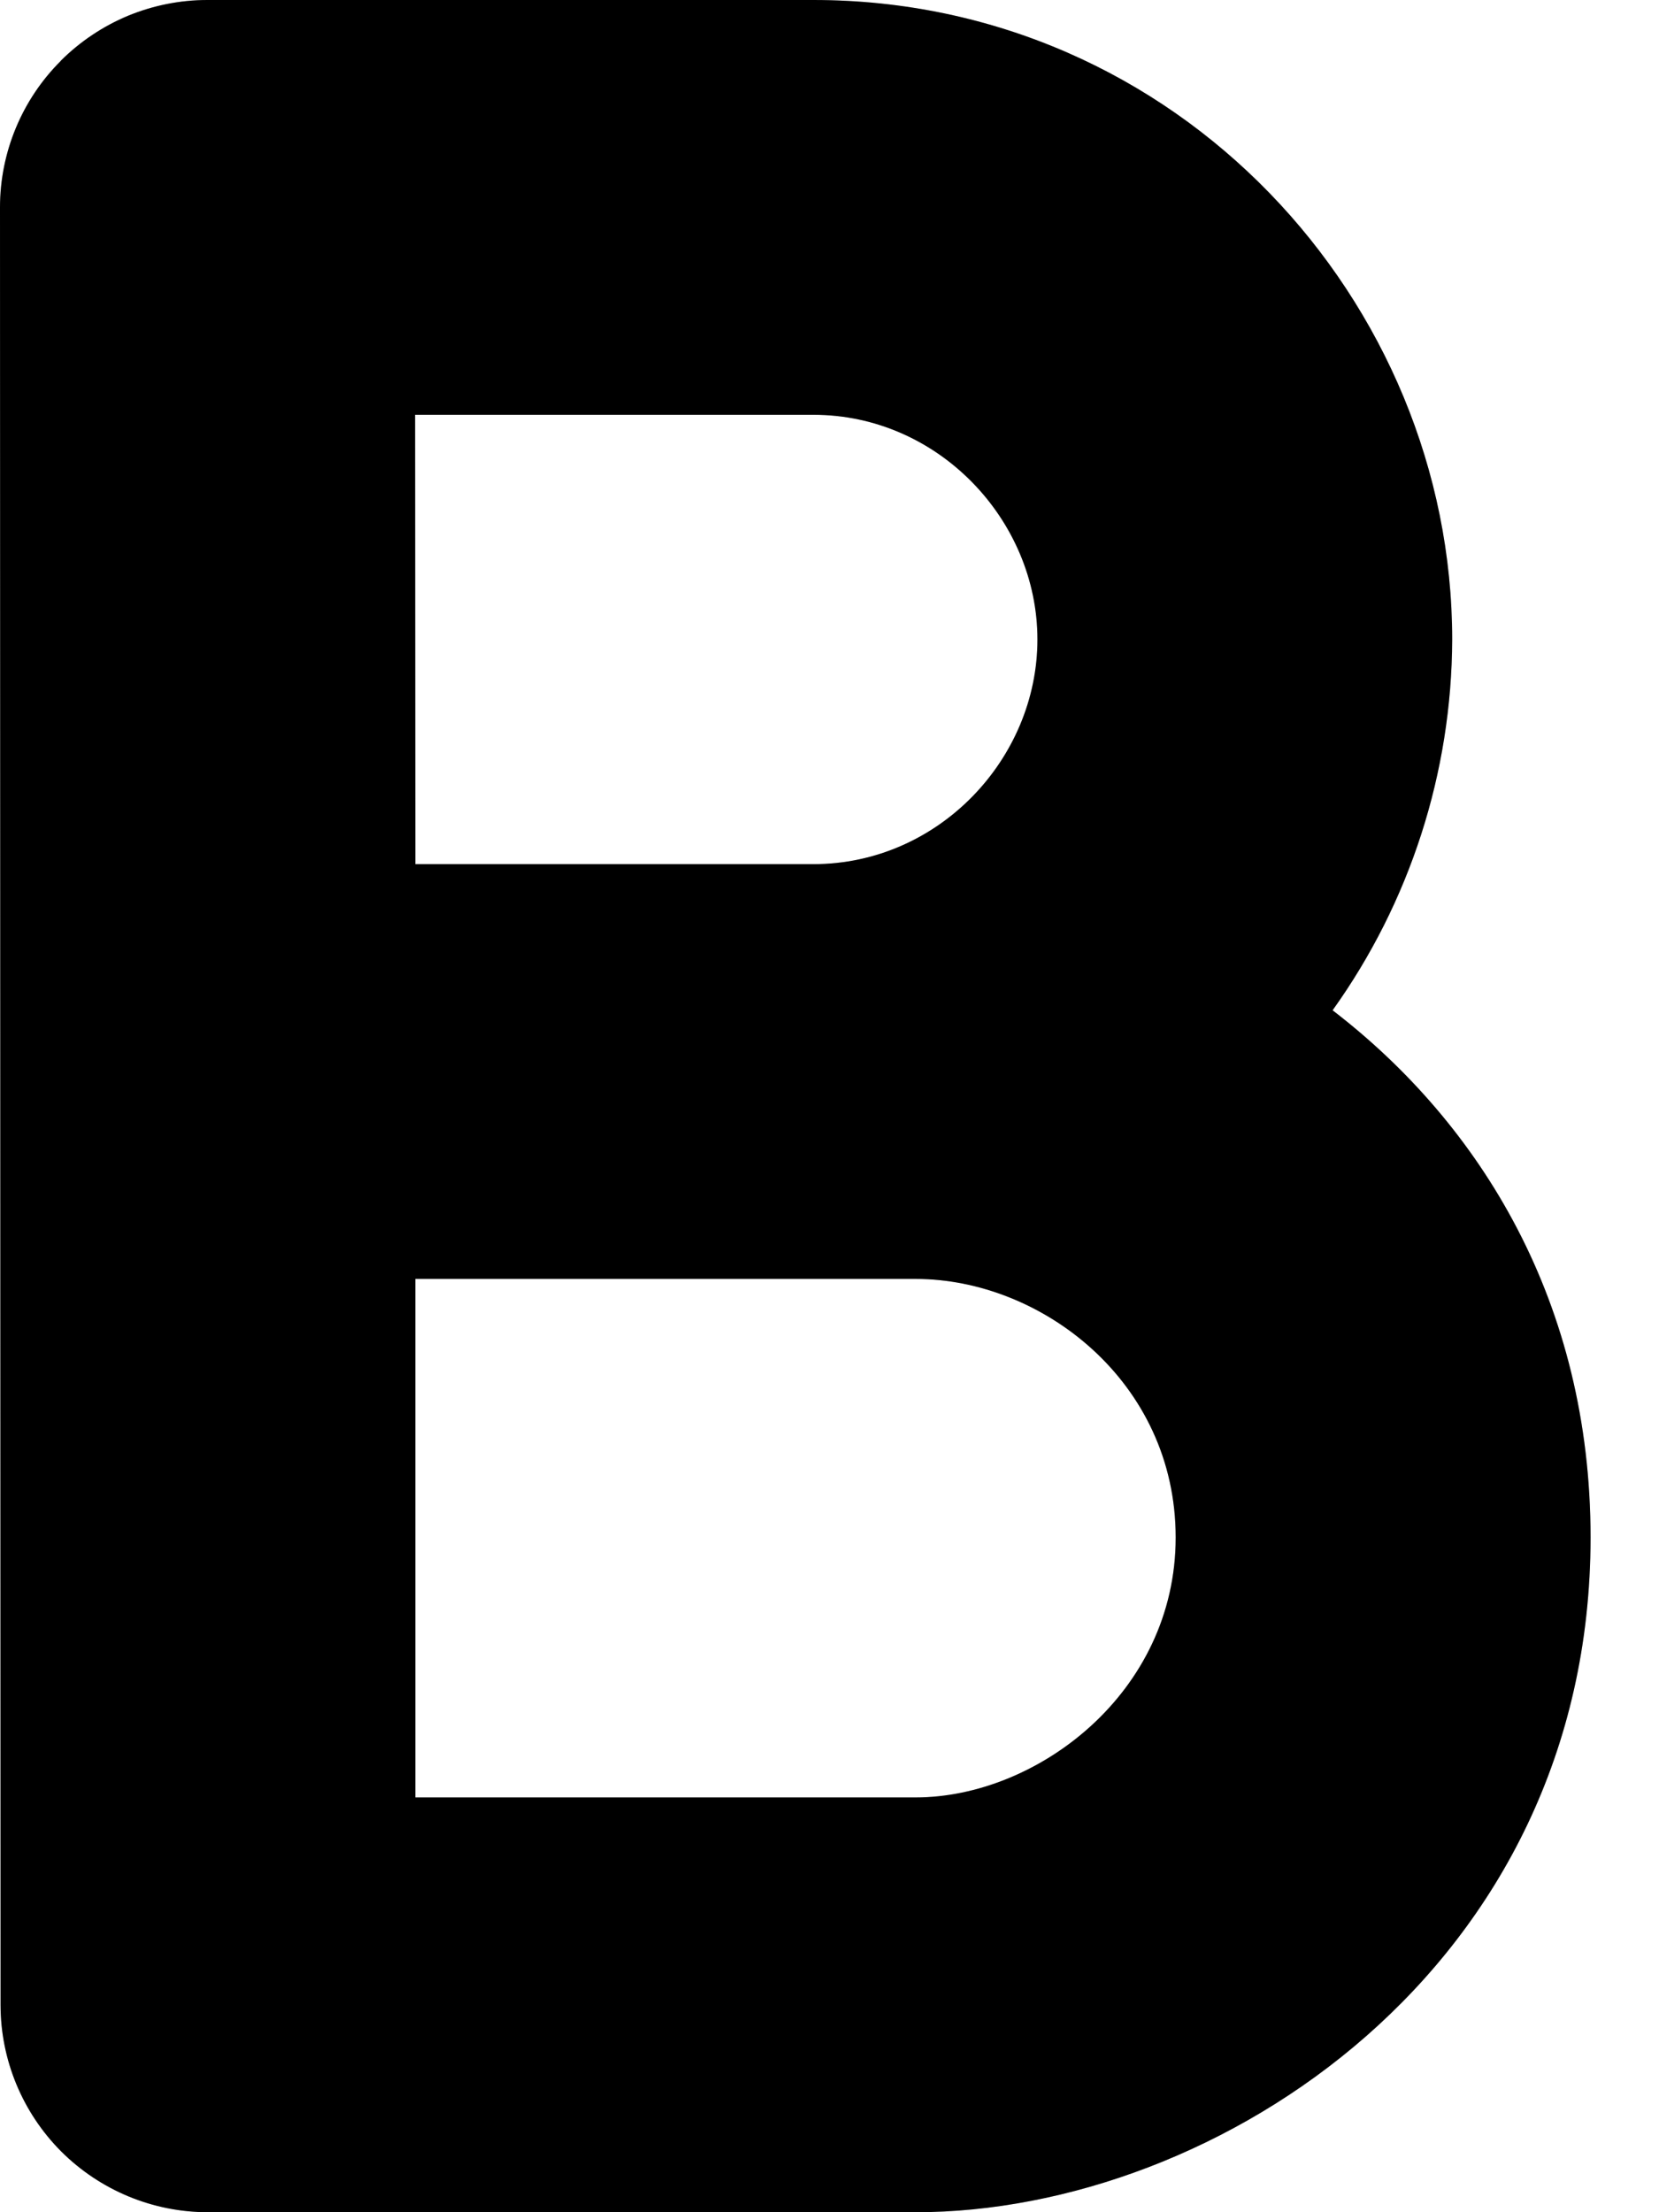 <svg width="12" height="16" viewBox="0 0 12 16" fill="none" xmlns="http://www.w3.org/2000/svg">
<path d="M0.439 0.44C0.578 0.301 0.744 0.19 0.926 0.114C1.108 0.039 1.303 4.20407e-05 1.5 0H5.883C8.521 0 10.504 2.182 10.504 4.625C10.501 5.587 10.199 6.525 9.639 7.307C10.716 8.134 11.505 9.427 11.505 11.12C11.504 14.232 8.804 16 6.624 16H1.504C1.106 16 0.725 15.842 0.443 15.561C0.162 15.279 0.004 14.898 0.004 14.5L0 1.5C0 1.103 0.158 0.721 0.44 0.44H0.439ZM3.004 6.25H5.884C6.787 6.25 7.504 5.49 7.504 4.625C7.504 3.76 6.785 3 5.884 3H3.002L3.004 6.25ZM3.004 9.25V13H6.624C7.498 13 8.504 12.246 8.504 11.12C8.504 9.99 7.53 9.25 6.624 9.25H3.004Z" fill="black"/>
<path d="M0.439 0.44C0.578 0.301 0.744 0.19 0.926 0.114C1.108 0.039 1.303 4.20407e-05 1.5 0H5.883C8.521 0 10.504 2.182 10.504 4.625C10.501 5.587 10.199 6.525 9.639 7.307C10.716 8.134 11.505 9.427 11.505 11.12C11.504 14.232 8.804 16 6.624 16H1.504C1.106 16 0.725 15.842 0.443 15.561C0.162 15.279 0.004 14.898 0.004 14.5L0 1.5C0 1.103 0.158 0.721 0.44 0.44H0.439ZM3.004 6.25H5.884C6.787 6.25 7.504 5.49 7.504 4.625C7.504 3.76 6.785 3 5.884 3H3.002L3.004 6.25ZM3.004 9.25V13H6.624C7.498 13 8.504 12.246 8.504 11.12C8.504 9.99 7.53 9.25 6.624 9.25H3.004Z" fill="black" fill-opacity="0.2"/>
</svg>
